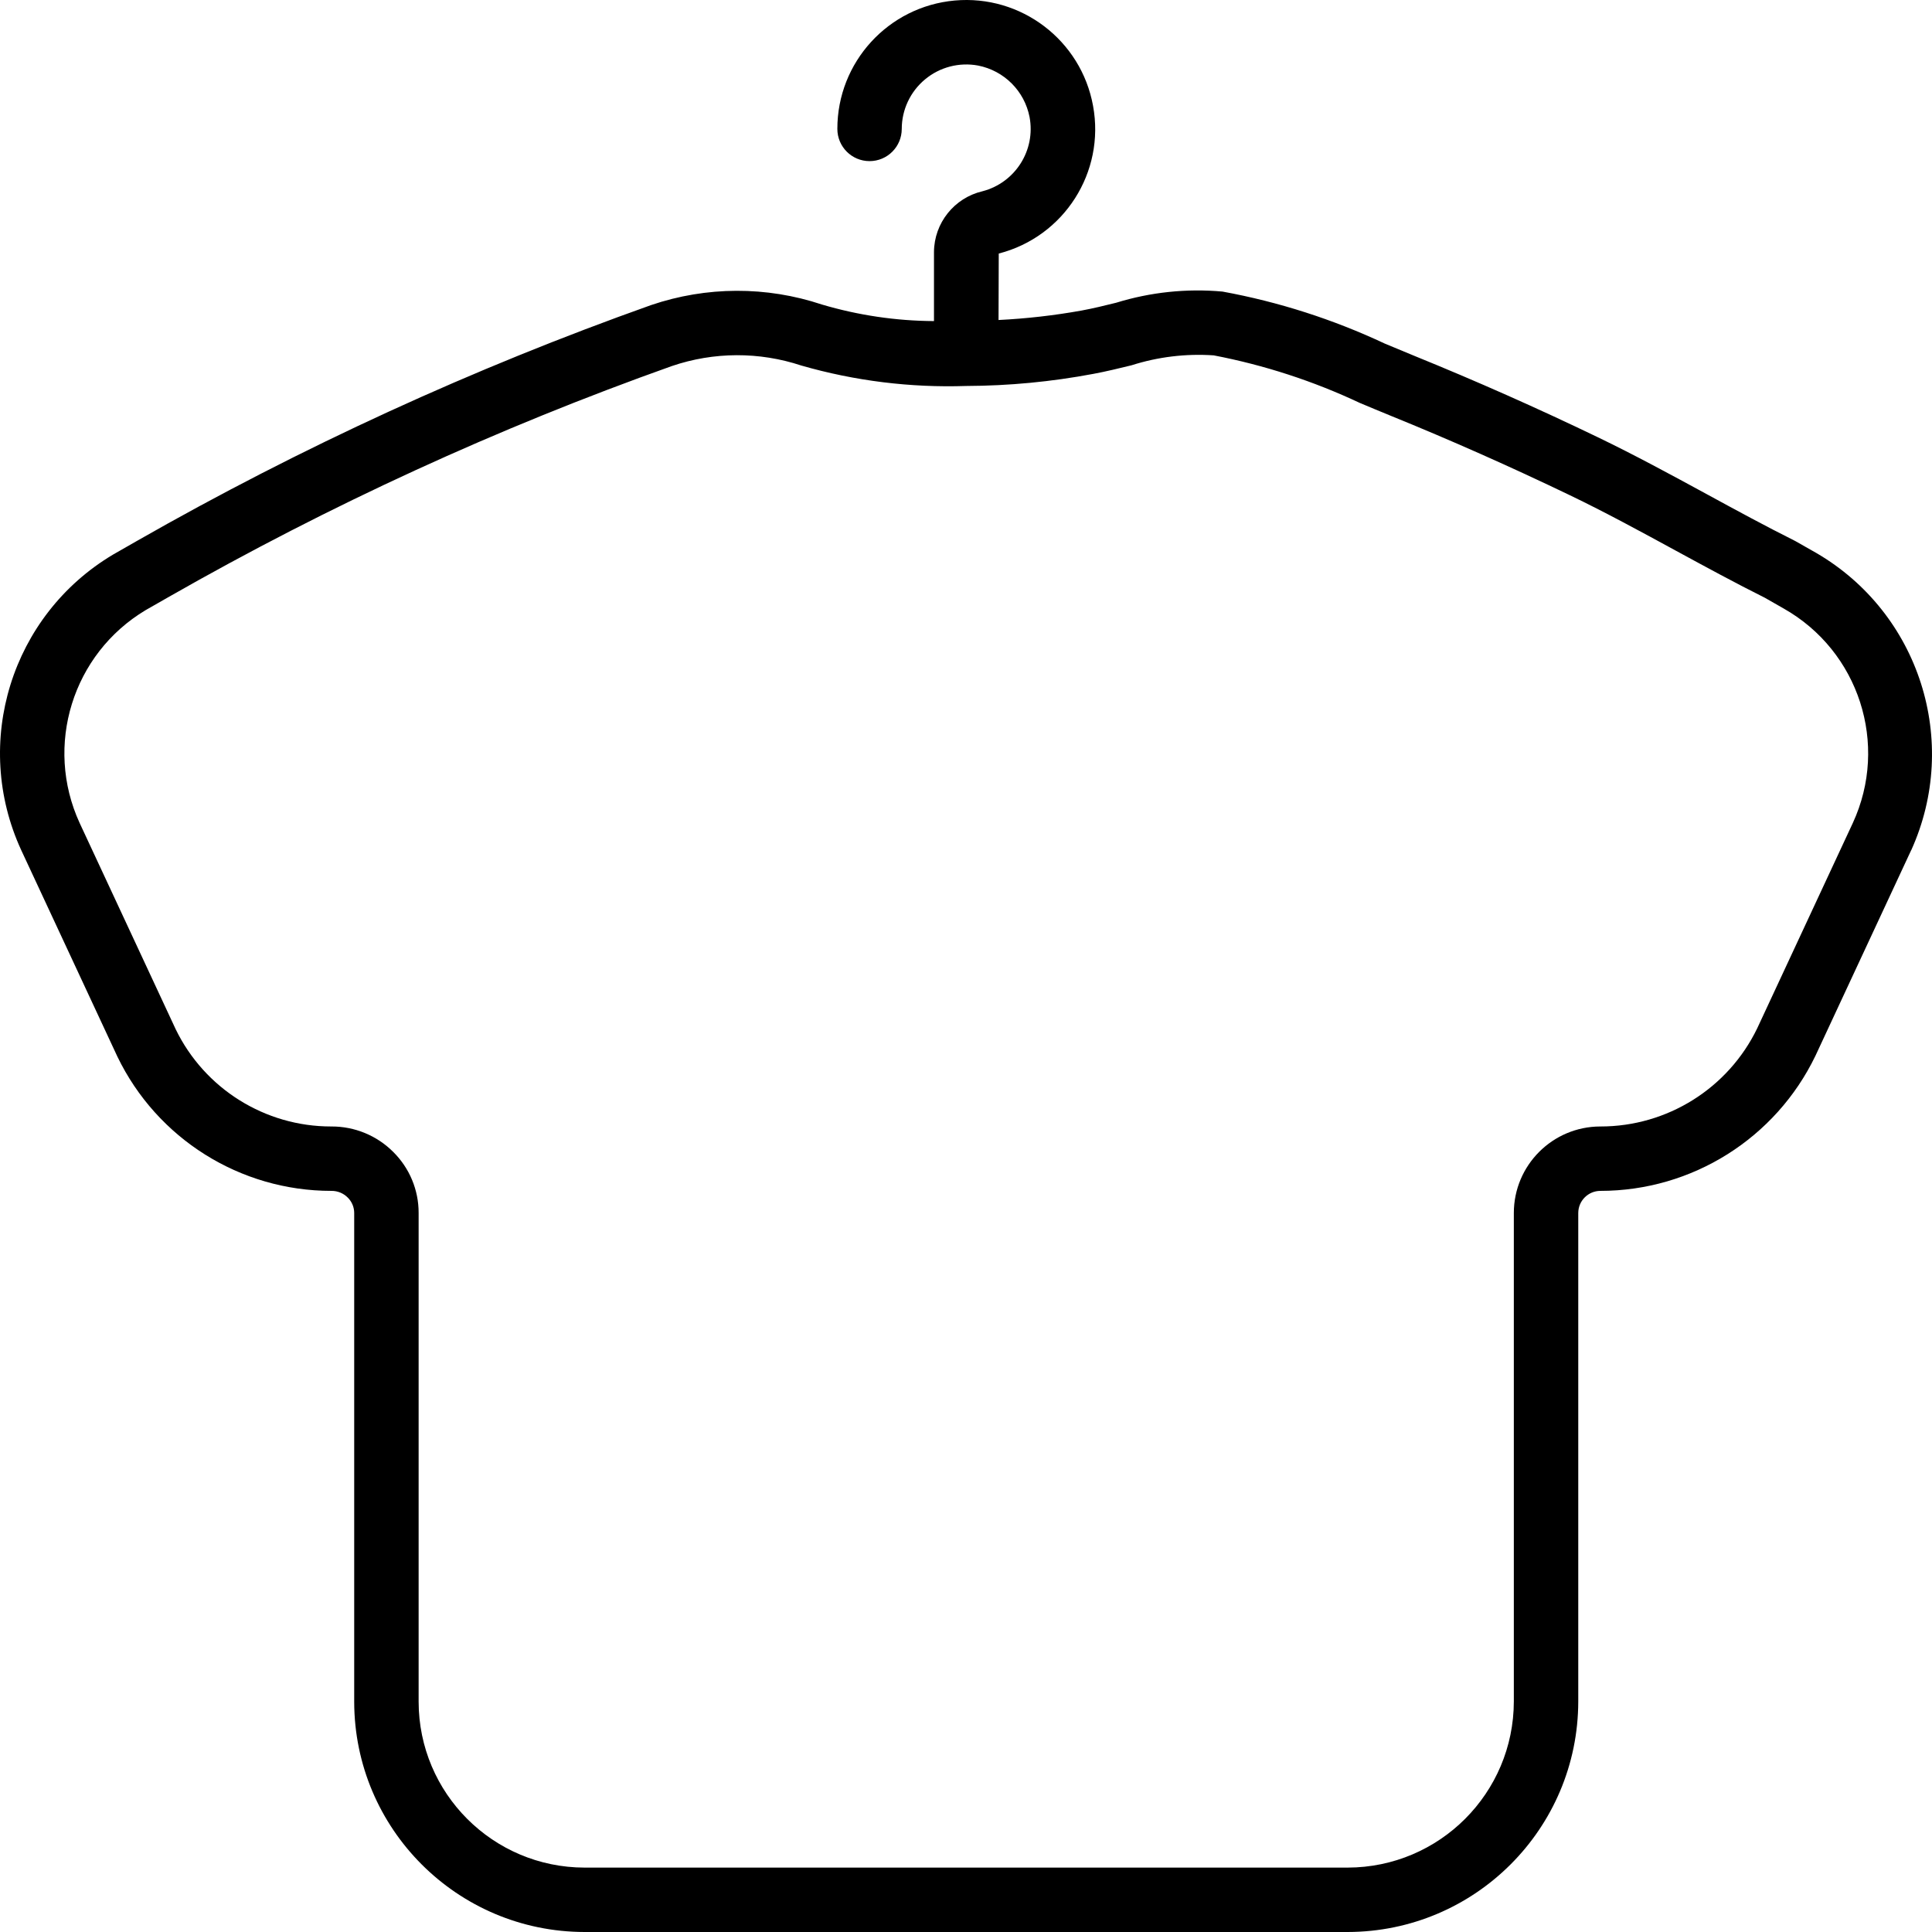 <svg width="63" height="63" viewBox="0 0 63 63" fill="none" xmlns="http://www.w3.org/2000/svg">
<path d="M0.693 27.724L3.827 34.452C5.119 37.131 7.831 38.834 10.806 38.833H10.807C11.007 38.831 11.199 38.909 11.339 39.051C11.474 39.183 11.55 39.364 11.55 39.553V55.491C11.555 59.636 14.914 62.995 19.061 63H43.944C48.096 62.995 51.461 59.631 51.465 55.48V39.553C51.467 39.156 51.788 38.835 52.185 38.833H52.186C55.178 38.833 57.904 37.119 59.201 34.424L62.321 27.724H62.323C63.929 24.176 62.591 19.989 59.224 18.03L58.539 17.641C57.562 17.152 56.603 16.631 55.644 16.108C54.498 15.485 53.313 14.841 52.105 14.259C50.147 13.315 48.135 12.423 46.127 11.607C45.806 11.476 45.483 11.341 45.156 11.204C43.472 10.414 41.695 9.843 39.865 9.508C38.697 9.402 37.518 9.526 36.396 9.872C36.024 9.964 35.651 10.056 35.271 10.126C34.375 10.287 33.47 10.39 32.561 10.435L32.568 8.268C34.7 7.719 36.043 5.615 35.643 3.451C35.254 1.311 33.296 -0.178 31.13 0.017C28.963 0.213 27.304 2.029 27.305 4.203C27.305 4.784 27.775 5.254 28.355 5.254C28.935 5.254 29.405 4.784 29.405 4.203C29.406 3.578 29.684 2.986 30.166 2.587C30.647 2.187 31.282 2.023 31.896 2.138C32.744 2.305 33.406 2.967 33.572 3.814C33.778 4.898 33.107 5.957 32.039 6.236C31.117 6.452 30.462 7.271 30.456 8.218V10.47C29.219 10.464 27.99 10.282 26.804 9.931C24.994 9.327 23.035 9.334 21.229 9.949C15.427 12.012 9.818 14.584 4.47 17.636L3.685 18.085C0.369 20.061 -0.921 24.218 0.693 27.724ZM4.75 19.895L5.512 19.46C10.745 16.473 16.232 13.955 21.909 11.936C23.277 11.47 24.76 11.465 26.131 11.92C27.877 12.422 29.691 12.647 31.506 12.586H31.508C32.899 12.581 34.287 12.449 35.655 12.191C36.073 12.113 36.486 12.012 36.896 11.912C37.761 11.636 38.671 11.526 39.577 11.588C41.224 11.904 42.826 12.425 44.344 13.14C44.679 13.28 45.009 13.419 45.336 13.552C47.304 14.351 49.274 15.226 51.194 16.15C52.356 16.709 53.517 17.341 54.64 17.953C55.62 18.486 56.601 19.019 57.547 19.491L58.16 19.841C60.62 21.23 61.602 24.273 60.418 26.837L57.301 33.531C56.353 35.491 54.366 36.735 52.188 36.733H52.183C50.627 36.736 49.366 37.997 49.364 39.553V55.48C49.361 58.472 46.937 60.896 43.944 60.9H19.061C16.074 60.896 13.654 58.476 13.651 55.491V39.553C13.653 38.806 13.355 38.09 12.824 37.564C12.291 37.029 11.565 36.73 10.809 36.733H10.804C8.643 36.736 6.671 35.503 5.728 33.56L2.598 26.839C1.437 24.314 2.365 21.322 4.75 19.895Z" fill="black"/>
</svg>
